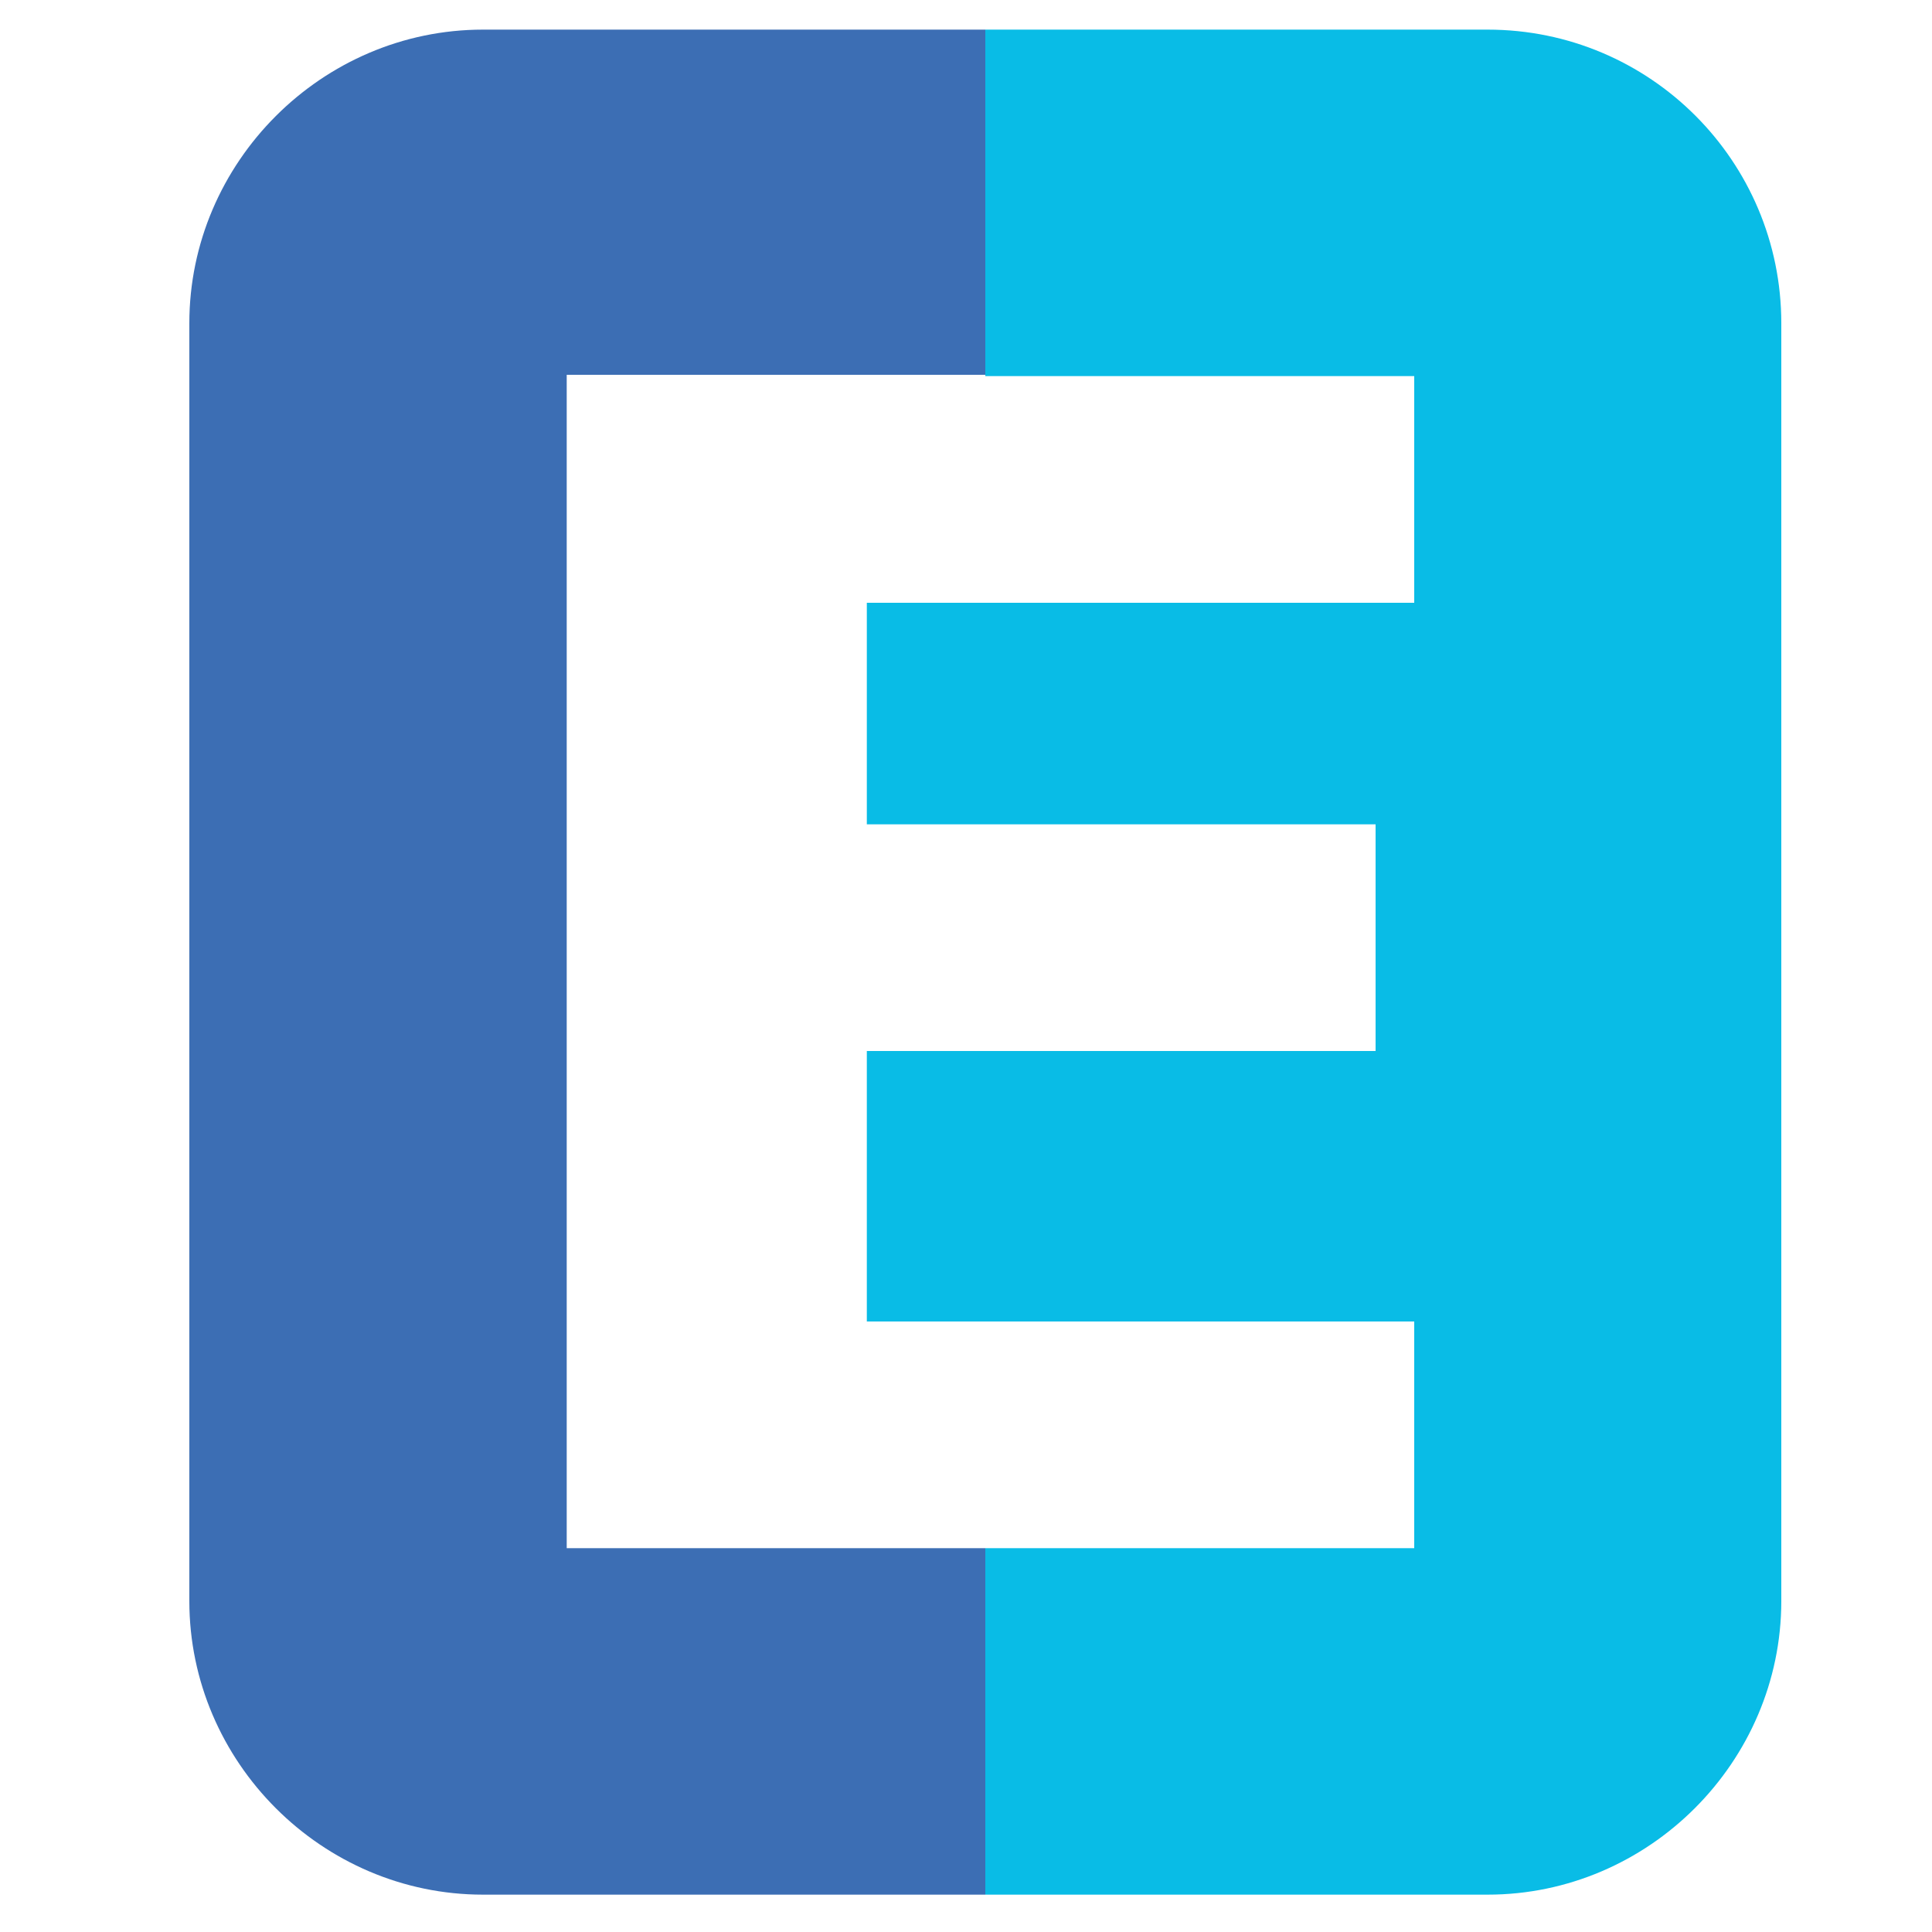 <?xml version="1.0" encoding="utf-8"?>
<!-- Generator: Adobe Illustrator 18.1.0, SVG Export Plug-In . SVG Version: 6.00 Build 0)  -->
<svg version="1.1" id="Layer_1" xmlns="http://www.w3.org/2000/svg" xmlns:xlink="http://www.w3.org/1999/xlink" x="0px" y="0px"
	 viewBox="0 0 150 150" enable-background="new 0 0 150 150" xml:space="preserve">
<g>
	<polygon fill="none" points="44,120.2 76.5,120.2 109.8,120.2 109.8,102.6 76.5,102.6 67.3,102.6 67.3,81.6 76.5,81.6 106.8,81.6 
		106.8,64 76.5,64 67.3,64 67.3,46.8 76.5,46.8 109.8,46.8 109.8,29.1 76.5,29.1 44,29.1 	"/>
	<path fill="#09BCE6" d="M115.5,2.3h-39v26.9h33.3v17.6H76.5h-9.2V64h9.2h30.3v17.6H76.5h-9.2v21h9.2h33.3v17.6H76.5v26.9h39
		c12.5,0,22.8-10.3,22.8-22.8V25.1C138.3,12.5,128.1,2.3,115.5,2.3z"/>
	<path fill="#3C6EB4" d="M44,120.2V29.1h32.5V2.3h-39c-12.5,0-22.8,10.3-22.8,22.8v99.2c0,12.5,10.3,22.8,22.8,22.8h39v-26.9H44z"/>
</g>
</svg>
